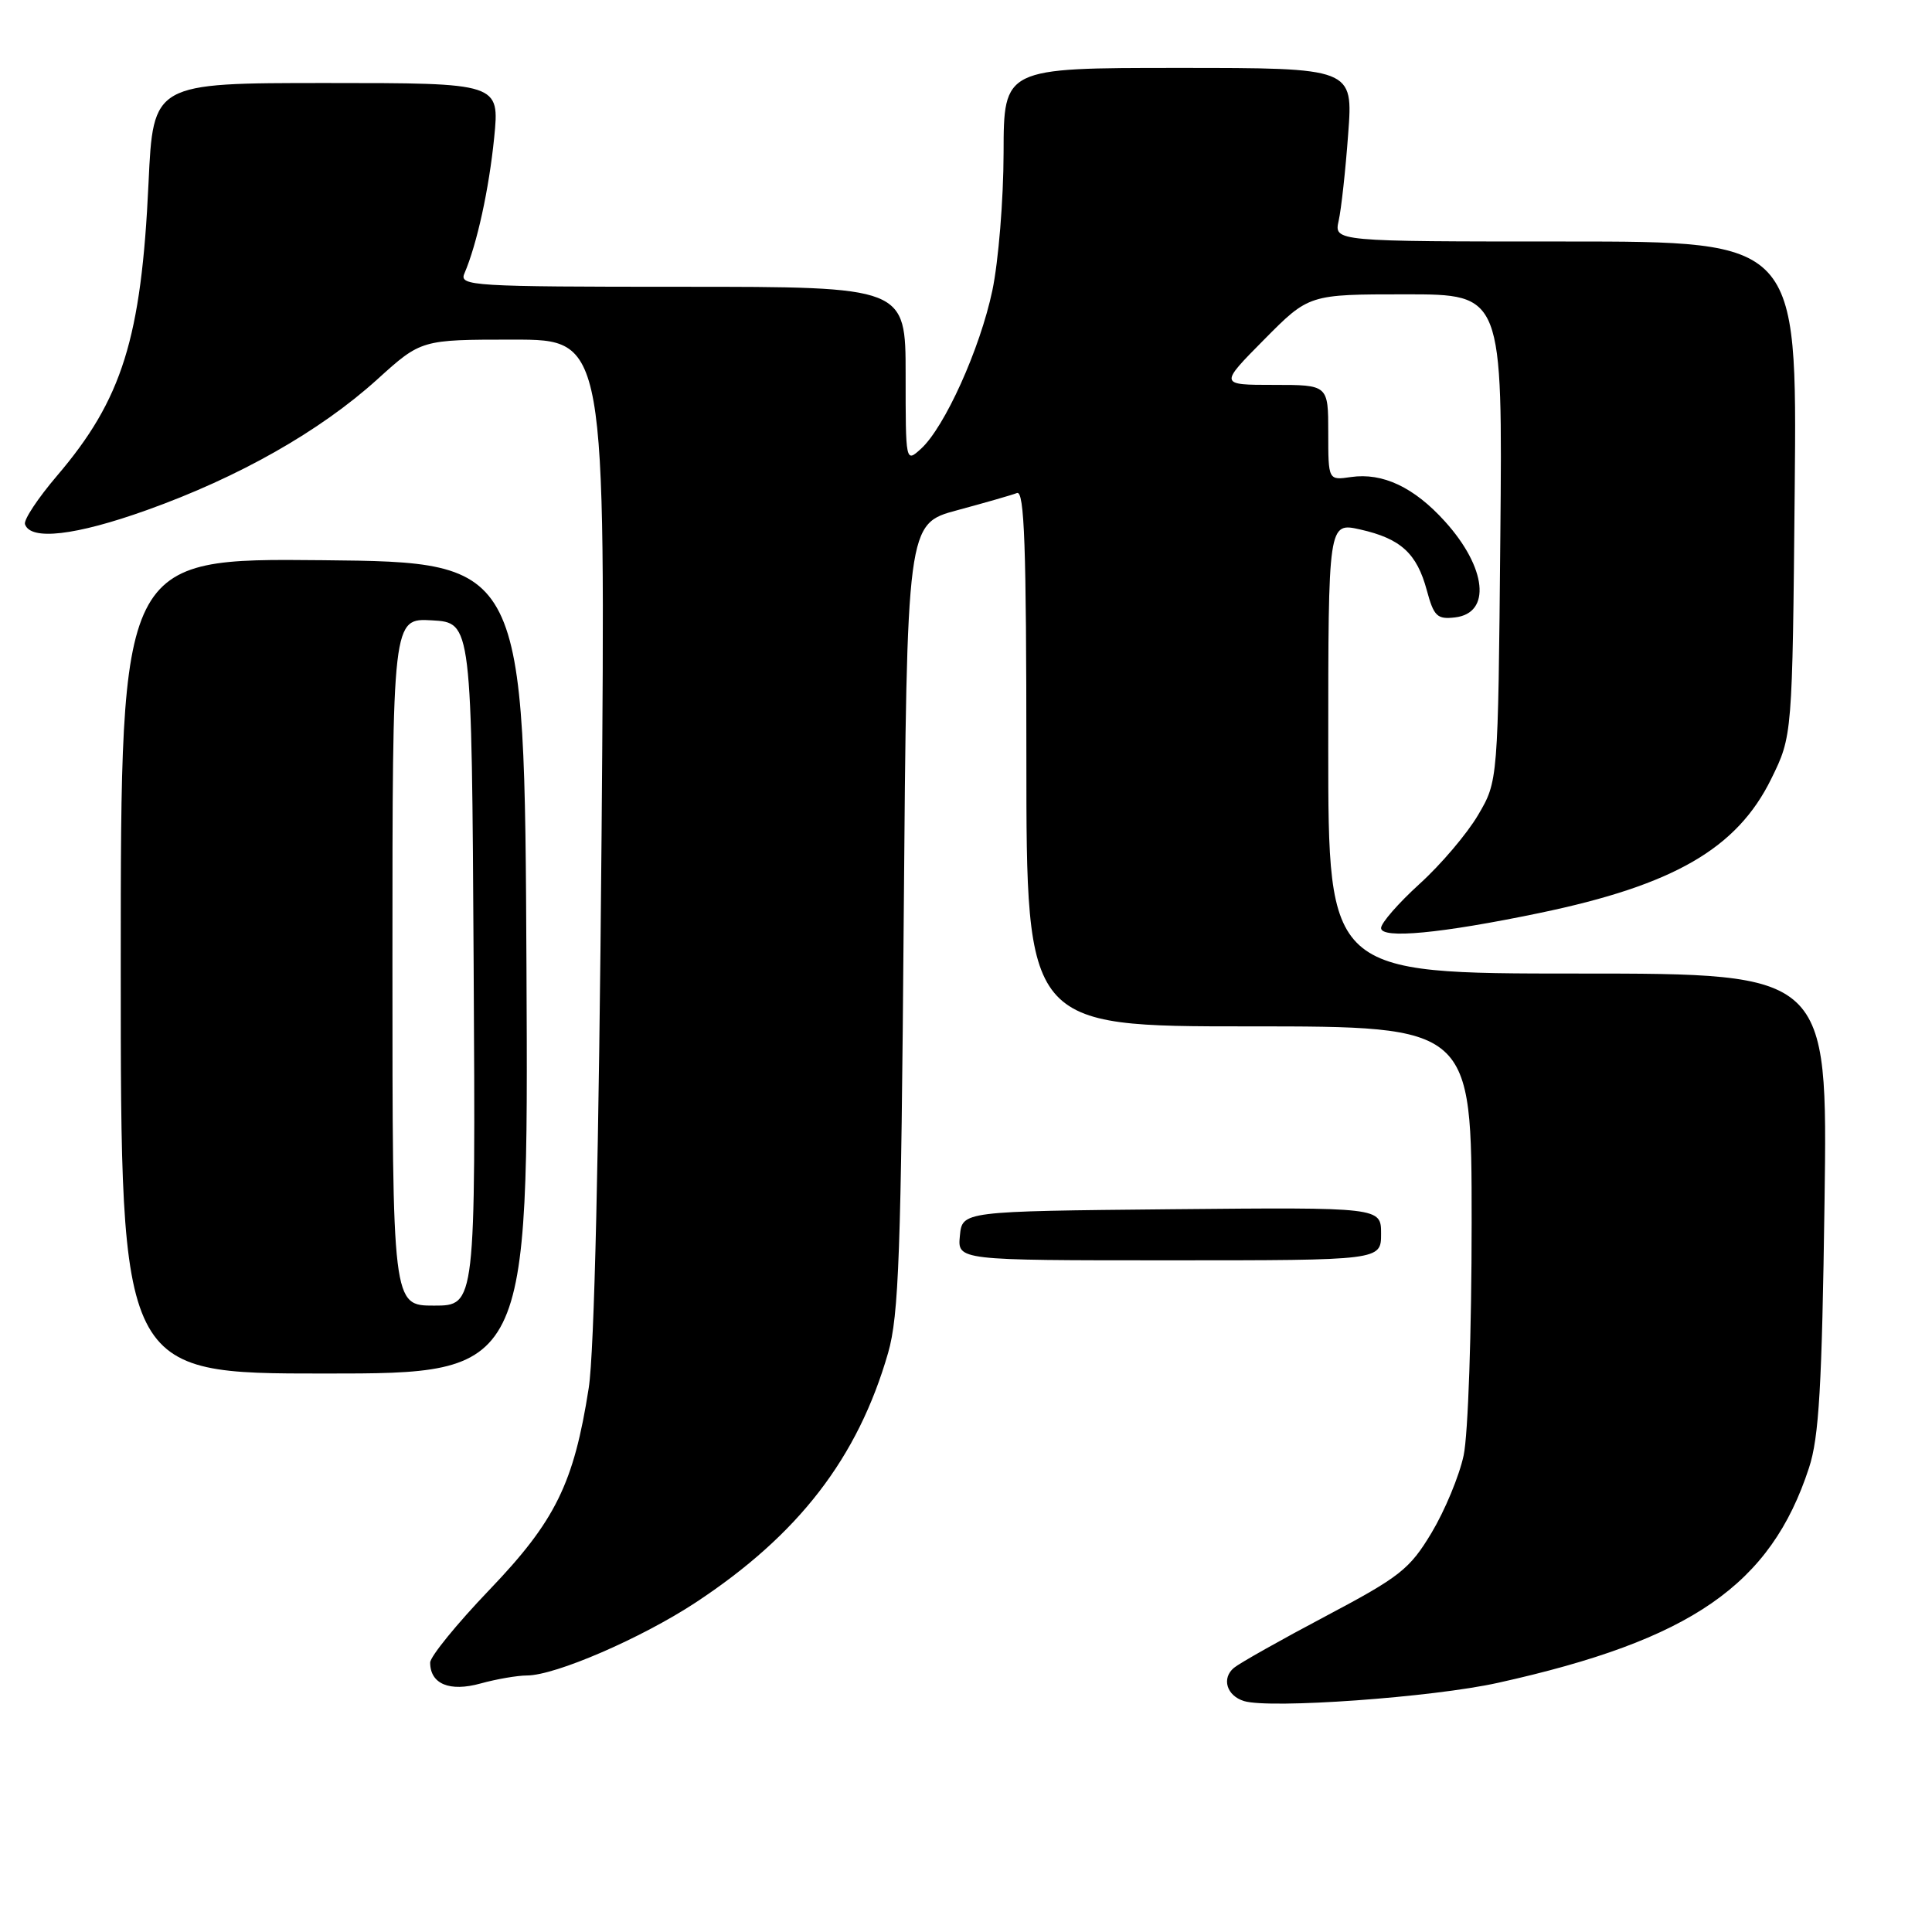 <?xml version="1.0" encoding="UTF-8" standalone="no"?>
<!DOCTYPE svg PUBLIC "-//W3C//DTD SVG 1.1//EN" "http://www.w3.org/Graphics/SVG/1.1/DTD/svg11.dtd" >
<svg xmlns="http://www.w3.org/2000/svg" xmlns:xlink="http://www.w3.org/1999/xlink" version="1.1" viewBox="0 0 256 256">
 <g >
 <path fill="currentColor"
d=" M 198.50 222.98 C 224.09 217.31 234.63 210.02 239.70 194.50 C 241.03 190.46 241.42 183.70 241.76 159.25 C 242.18 129.00 242.18 129.00 209.09 129.00 C 176.00 129.00 176.00 129.00 176.00 99.11 C 176.00 69.21 176.00 69.21 180.24 70.16 C 185.61 71.37 187.74 73.32 189.06 78.22 C 189.99 81.66 190.43 82.09 192.80 81.81 C 197.63 81.25 197.00 75.22 191.46 69.09 C 187.37 64.56 183.21 62.60 179.01 63.21 C 176.00 63.65 176.00 63.65 176.00 57.33 C 176.00 51.00 176.00 51.00 168.78 51.00 C 161.56 51.00 161.56 51.00 167.50 45.00 C 173.44 39.00 173.44 39.00 186.27 39.00 C 199.10 39.00 199.10 39.00 198.80 71.25 C 198.50 103.50 198.50 103.50 195.85 108.00 C 194.40 110.47 190.91 114.58 188.10 117.12 C 185.30 119.67 183.00 122.30 183.00 122.97 C 183.00 124.44 190.95 123.69 203.98 120.98 C 221.79 117.28 230.17 112.43 234.70 103.20 C 237.50 97.50 237.50 97.50 237.81 64.75 C 238.12 32.00 238.12 32.00 207.45 32.00 C 176.77 32.00 176.77 32.00 177.38 29.25 C 177.72 27.74 178.29 22.56 178.64 17.75 C 179.30 9.00 179.30 9.00 156.15 9.00 C 133.00 9.00 133.00 9.00 132.98 20.25 C 132.97 26.44 132.30 34.65 131.49 38.50 C 129.86 46.23 125.16 56.64 122.02 59.48 C 120.00 61.31 120.00 61.29 120.00 49.65 C 120.00 38.00 120.00 38.00 90.39 38.00 C 62.58 38.00 60.83 37.89 61.53 36.25 C 63.21 32.33 64.79 25.09 65.48 18.25 C 66.20 11.00 66.20 11.00 43.25 11.00 C 20.30 11.00 20.30 11.00 19.68 24.25 C 18.73 44.83 16.20 52.92 7.54 63.06 C 5.03 66.01 3.12 68.88 3.31 69.46 C 4.03 71.66 10.01 70.97 19.43 67.60 C 31.64 63.24 42.41 57.13 49.98 50.28 C 55.81 45.00 55.81 45.00 68.03 45.00 C 80.25 45.00 80.25 45.00 79.71 110.75 C 79.36 152.81 78.75 179.17 78.01 183.91 C 76.04 196.56 73.59 201.54 64.84 210.67 C 60.53 215.17 57.00 219.51 57.00 220.30 C 57.00 223.14 59.58 224.21 63.68 223.07 C 65.78 222.49 68.55 222.01 69.83 222.01 C 73.60 222.00 84.98 217.07 92.15 212.36 C 105.82 203.36 113.67 193.18 117.68 179.26 C 119.10 174.32 119.40 166.08 119.75 121.45 C 120.17 69.40 120.17 69.40 126.83 67.61 C 130.50 66.62 134.06 65.60 134.75 65.33 C 135.74 64.94 136.00 72.35 136.00 100.42 C 136.00 136.00 136.00 136.00 165.50 136.00 C 195.00 136.00 195.00 136.00 195.00 161.95 C 195.00 176.46 194.53 190.08 193.94 192.85 C 193.36 195.57 191.44 200.18 189.69 203.10 C 186.79 207.93 185.50 208.94 175.70 214.13 C 169.76 217.27 164.28 220.36 163.51 220.99 C 161.84 222.38 162.53 224.69 164.84 225.40 C 168.27 226.45 189.83 224.91 198.50 222.98 Z  M 69.76 128.25 C 69.50 74.50 69.50 74.50 42.75 74.23 C 16.00 73.97 16.00 73.97 16.00 127.98 C 16.00 182.00 16.00 182.00 43.01 182.00 C 70.02 182.00 70.02 182.00 69.76 128.25 Z  M 183.00 163.48 C 183.00 159.97 183.00 159.97 155.25 160.23 C 127.50 160.50 127.50 160.50 127.19 163.75 C 126.87 167.00 126.87 167.00 154.94 167.00 C 183.00 167.00 183.00 167.00 183.00 163.48 Z  M 52.00 127.45 C 52.00 81.90 52.00 81.90 57.25 82.20 C 62.50 82.50 62.50 82.50 62.76 127.75 C 63.02 173.00 63.02 173.00 57.51 173.00 C 52.00 173.00 52.00 173.00 52.00 127.45 Z "/>
</g>
</svg>